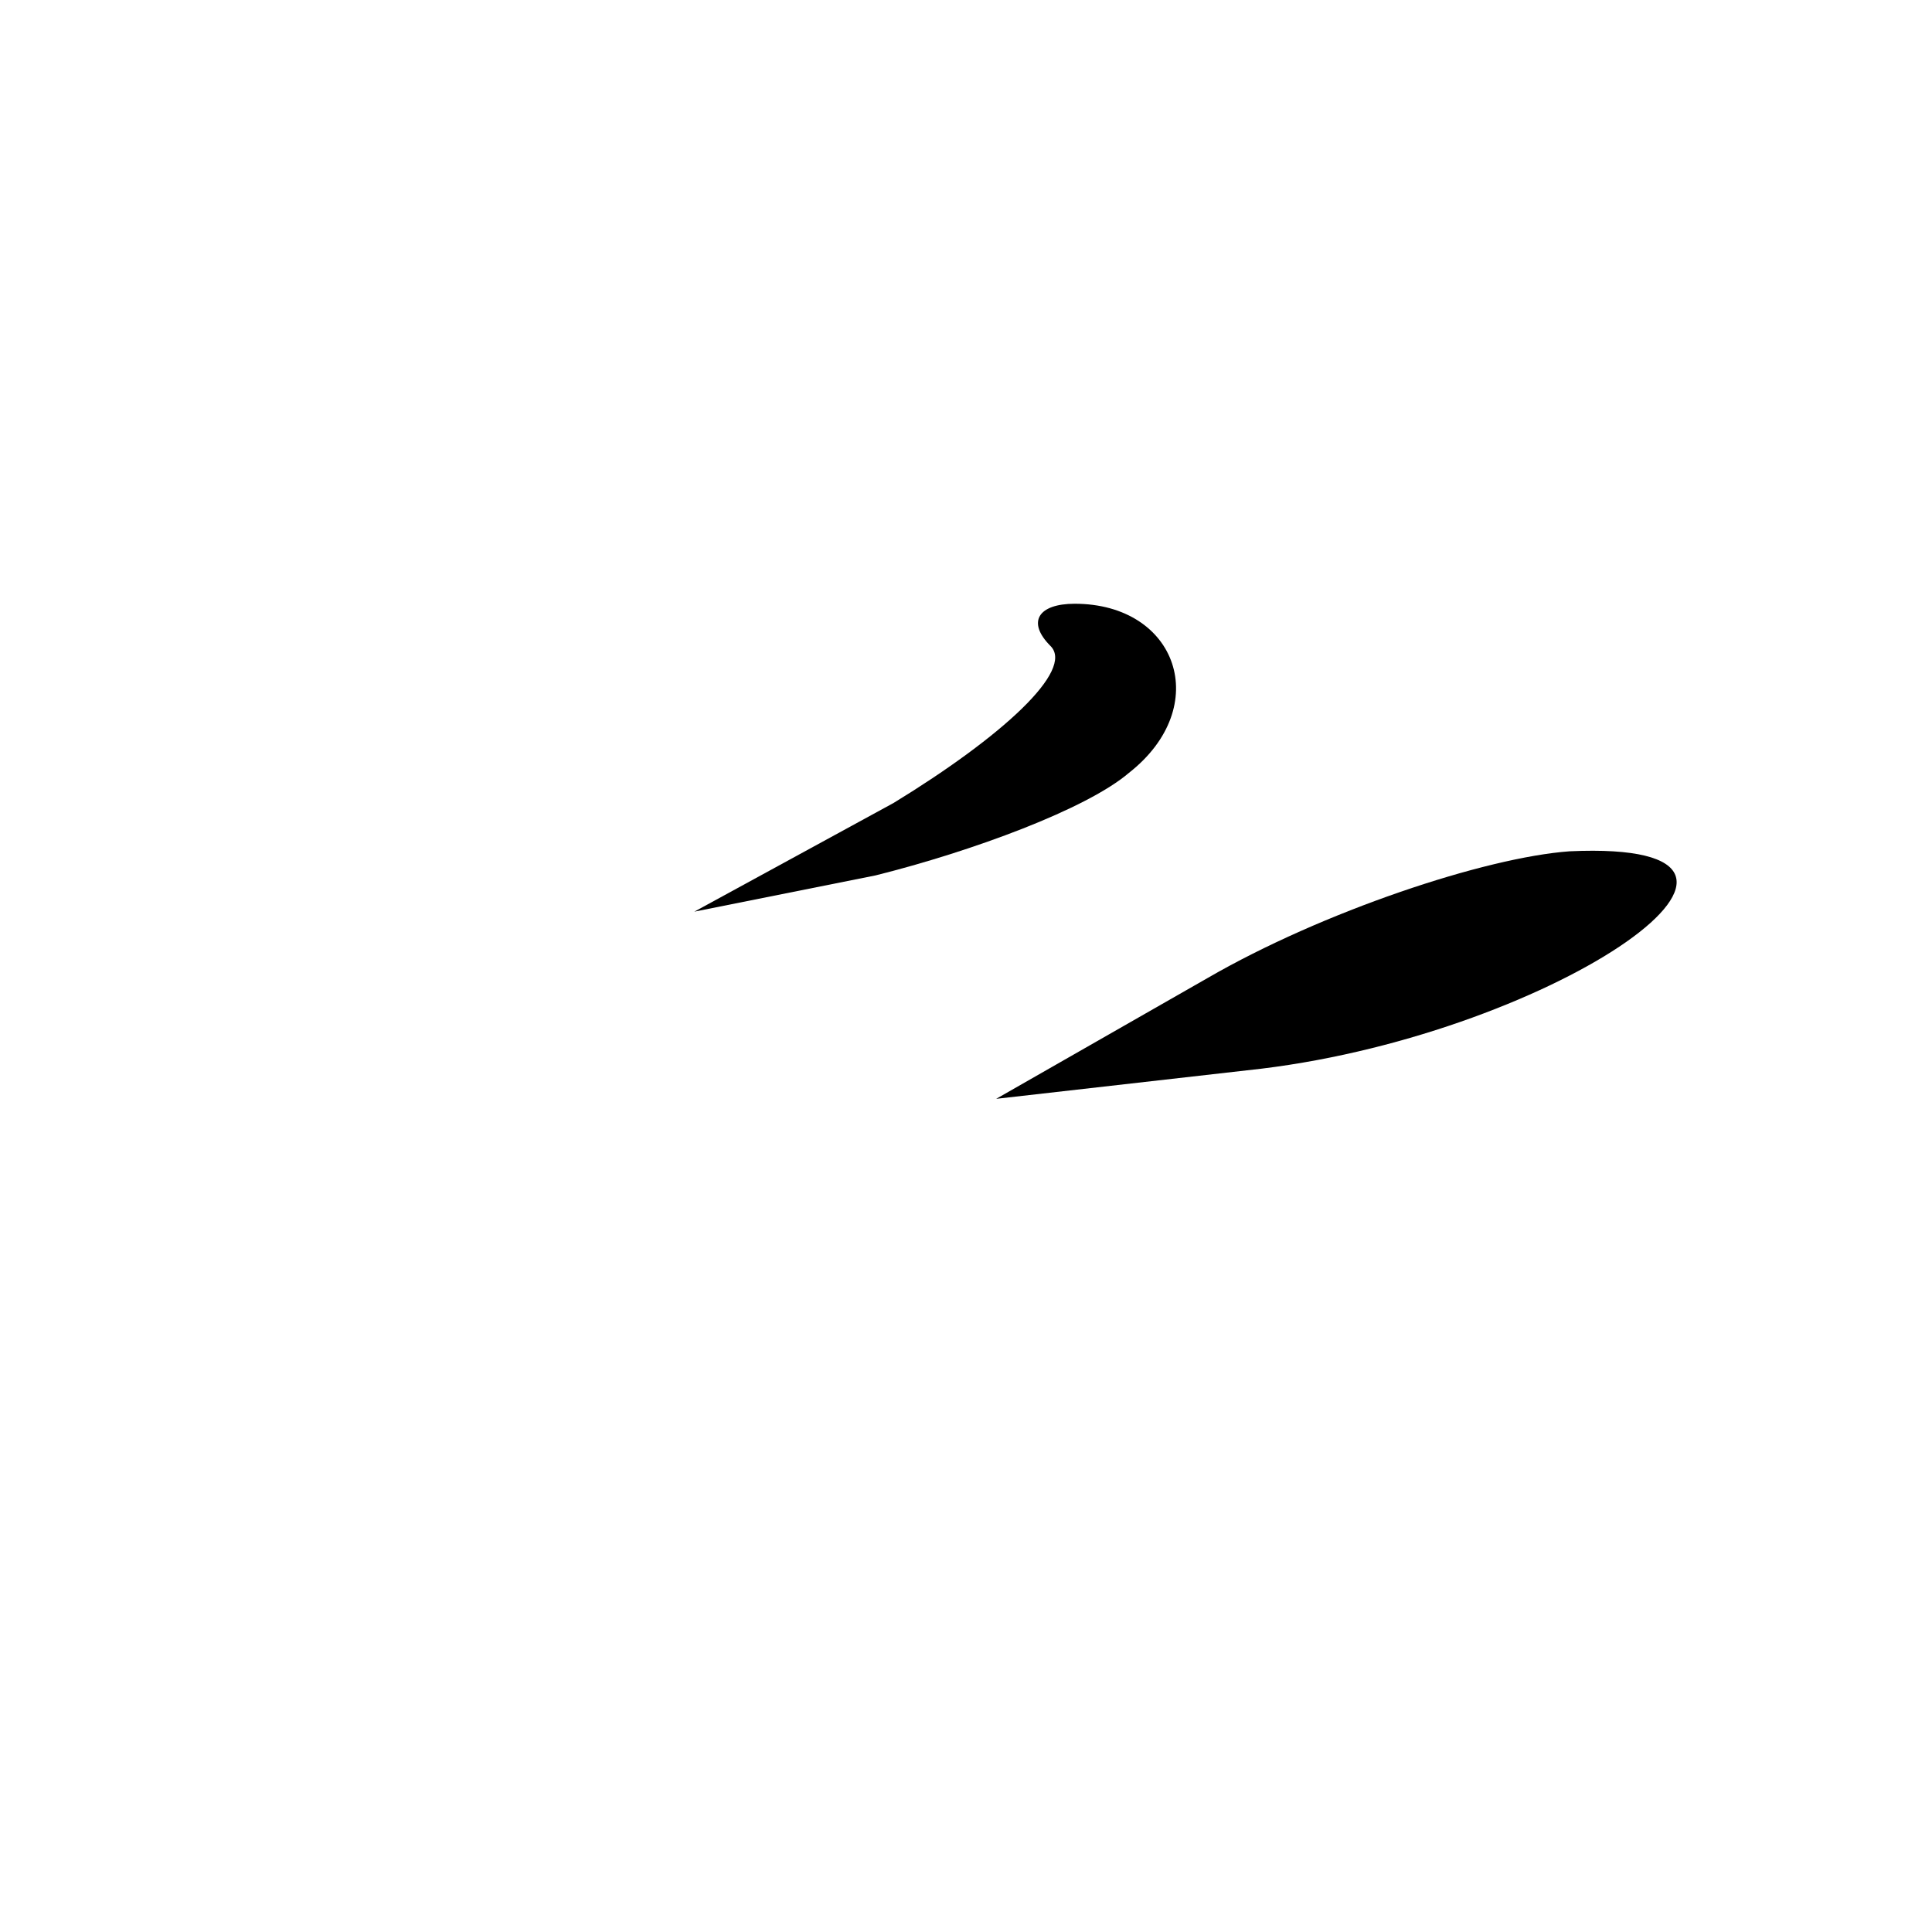 <?xml version="1.0" standalone="no"?>
<!DOCTYPE svg PUBLIC "-//W3C//DTD SVG 20010904//EN"
 "http://www.w3.org/TR/2001/REC-SVG-20010904/DTD/svg10.dtd">
<svg version="1.0" xmlns="http://www.w3.org/2000/svg"
 width="32pt" height="32pt" viewBox="0 0 32 32"
 preserveAspectRatio="xMidYMid meet">
<g transform="translate(0,32) scale(0.1,-0.1)"
fill="#000000" stroke="none">
<path fill="#000000" stroke="none" d="M174 213 c4 -4 -8 -15 -26 -26 l-33
-18 30 6 c16 4 35 11 42 17 14 11 8 28 -9 28 -6 0 -8 -3 -4 -7z"/>
<path fill="#000000" stroke="none" d="M200 158 l-35 -20 44 5 c49 6 95 38 51
36 -14 -1 -41 -10 -60 -21z"/>
</g>
</svg>
